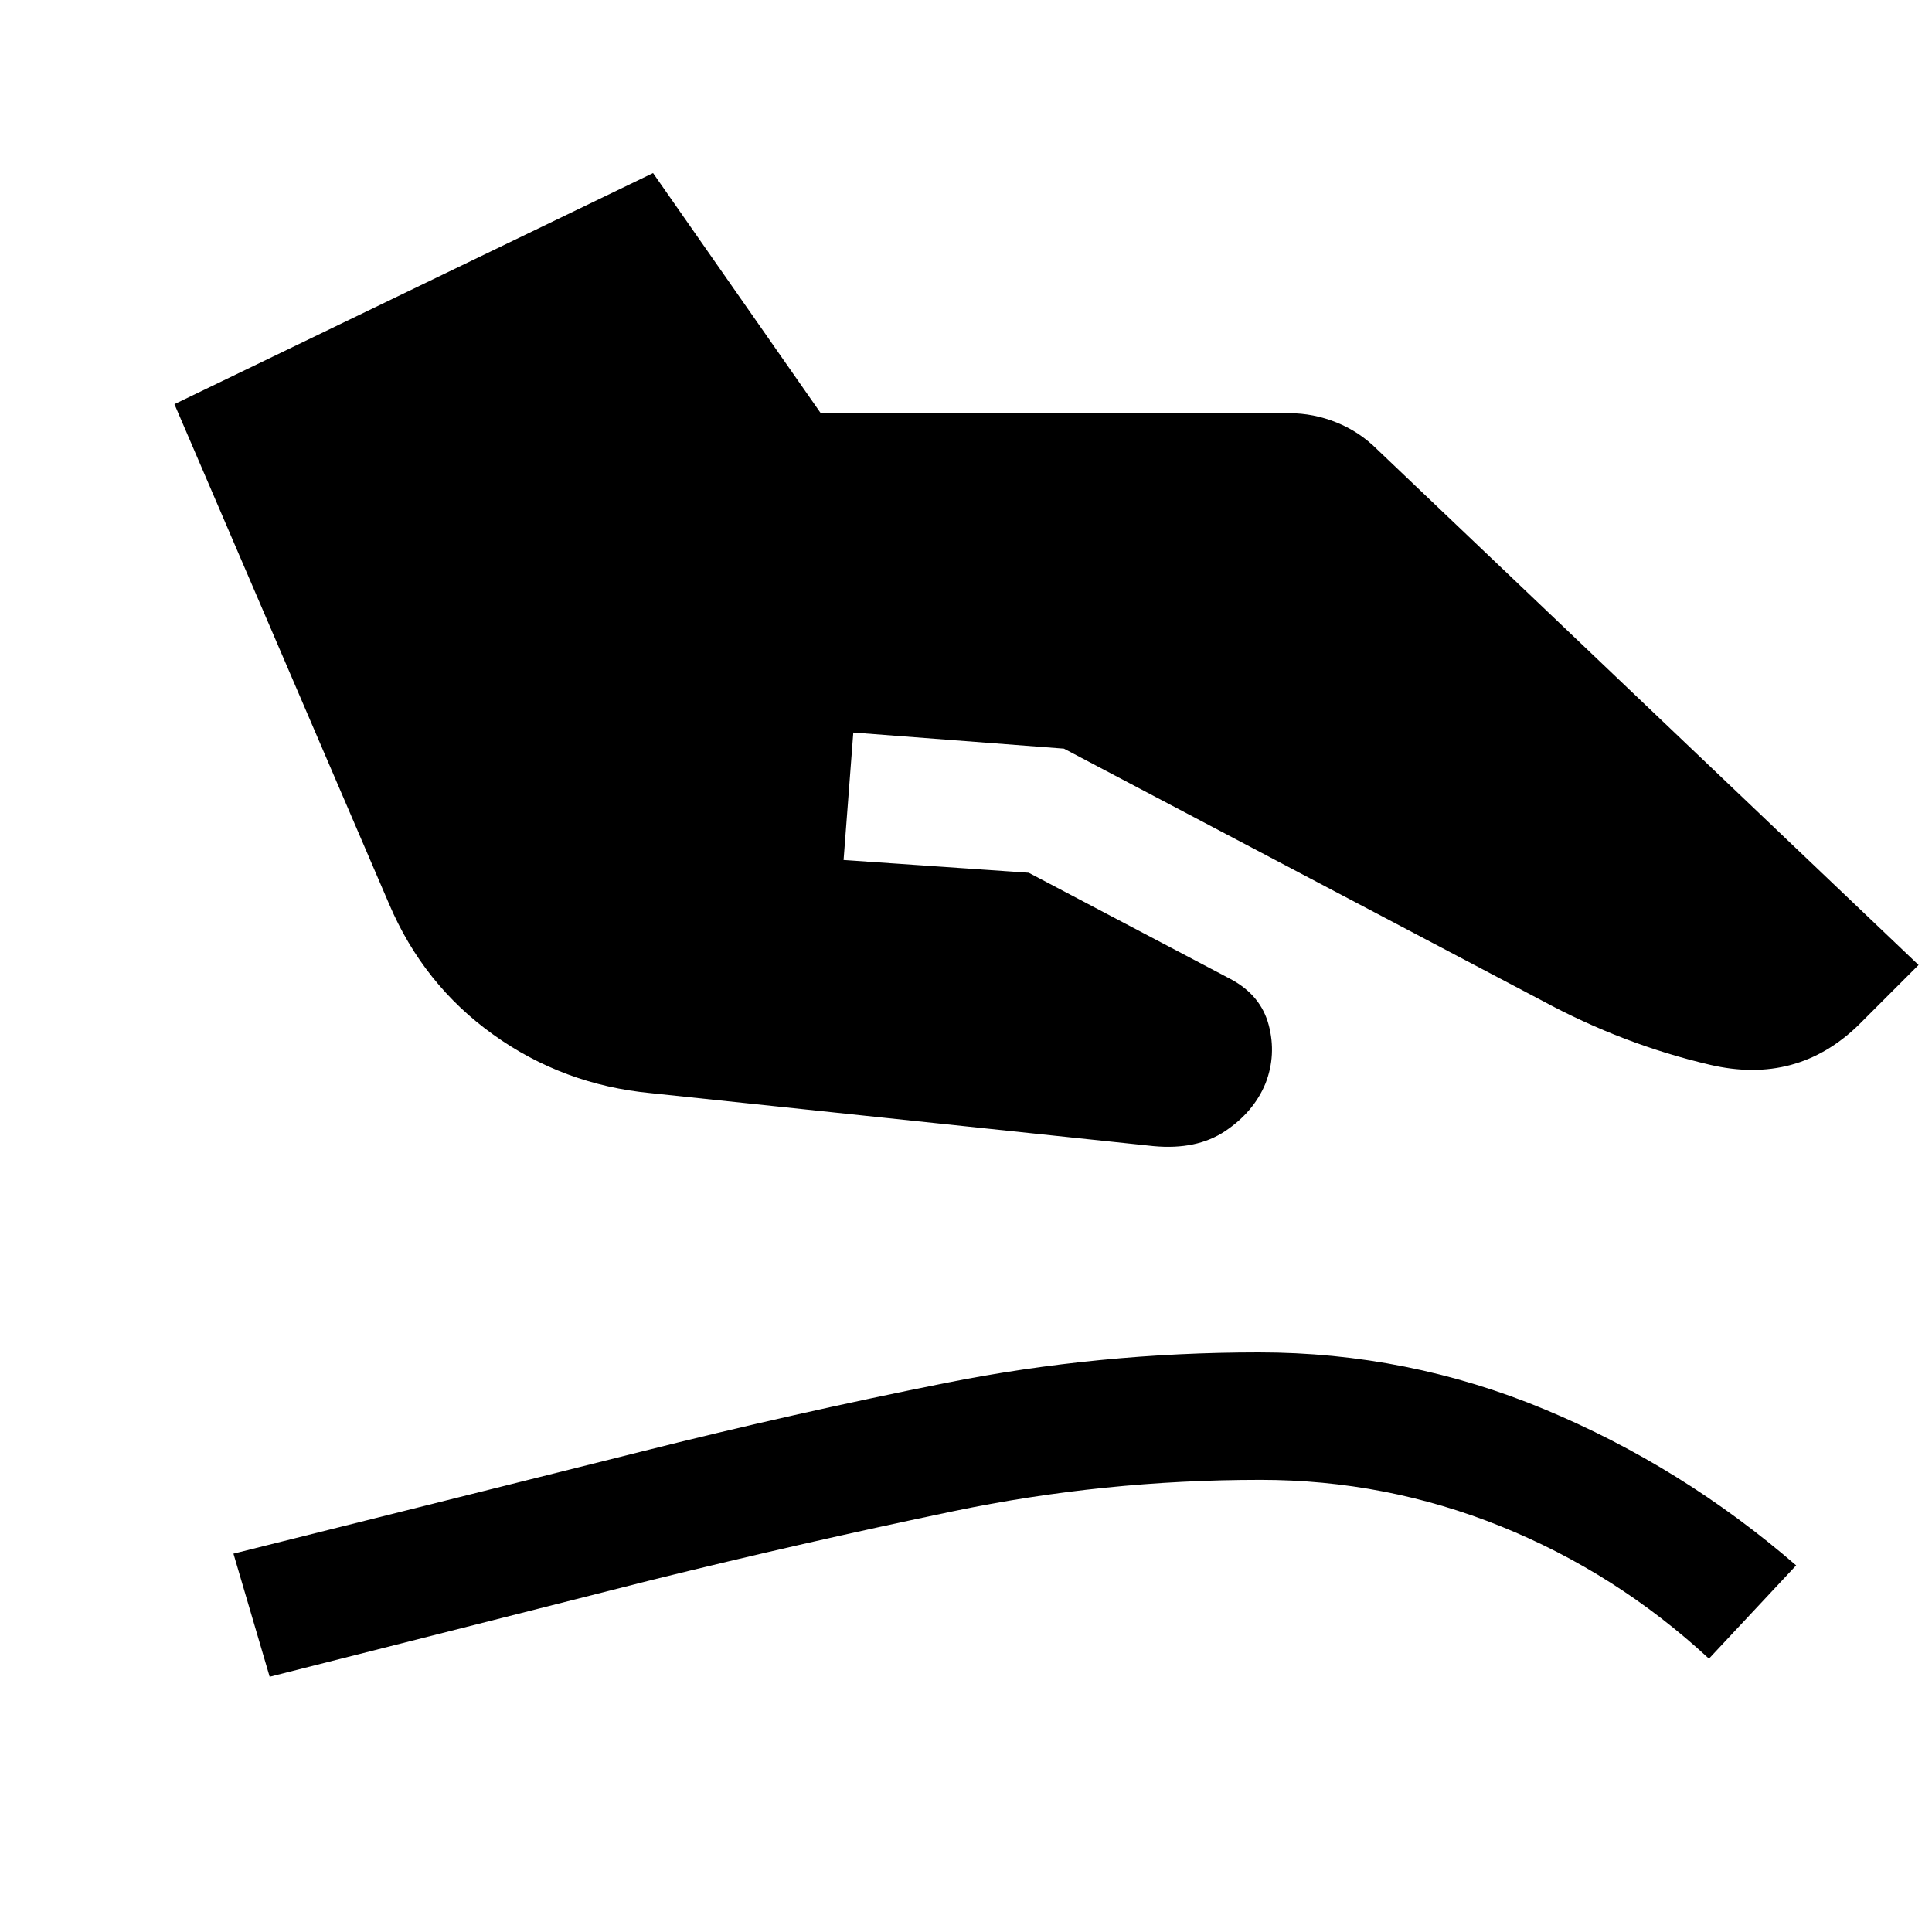 <svg xmlns="http://www.w3.org/2000/svg" height="40" viewBox="0 -960 960 960" width="40"><path d="M323.33-416.83q-43.5-4.17-78.25-29.09-34.75-24.91-51.75-64.91L86.67-759.17 324.5-874l83.33 119.33h232.84q12 0 23.41 4.59 11.42 4.58 20.25 13.41l269 256.17-29.83 29.83q-30.67 29.84-73.83 19.75-43.17-10.08-83.5-31.91L528.67-588 424-596l-4.83 63.33 92 6.34L611.5-473.5q15 8 18.92 22.83 3.91 14.84-1.59 29-5.83 14.17-20 23.67-14.16 9.5-35.66 7.5l-249.84-26.33ZM134-126.83 116-188l201.83-50.5Q394-257.67 470-272.83 546-288 625.5-288q74 0 142.08 28.33 68.09 28.34 124.92 77.5l-43.33 46.34Q803-178.5 745.75-201.58q-57.25-23.09-119.42-23.09-78 0-152.66 15.59Q399-193.5 324.17-175L134-126.83Z"/></svg>